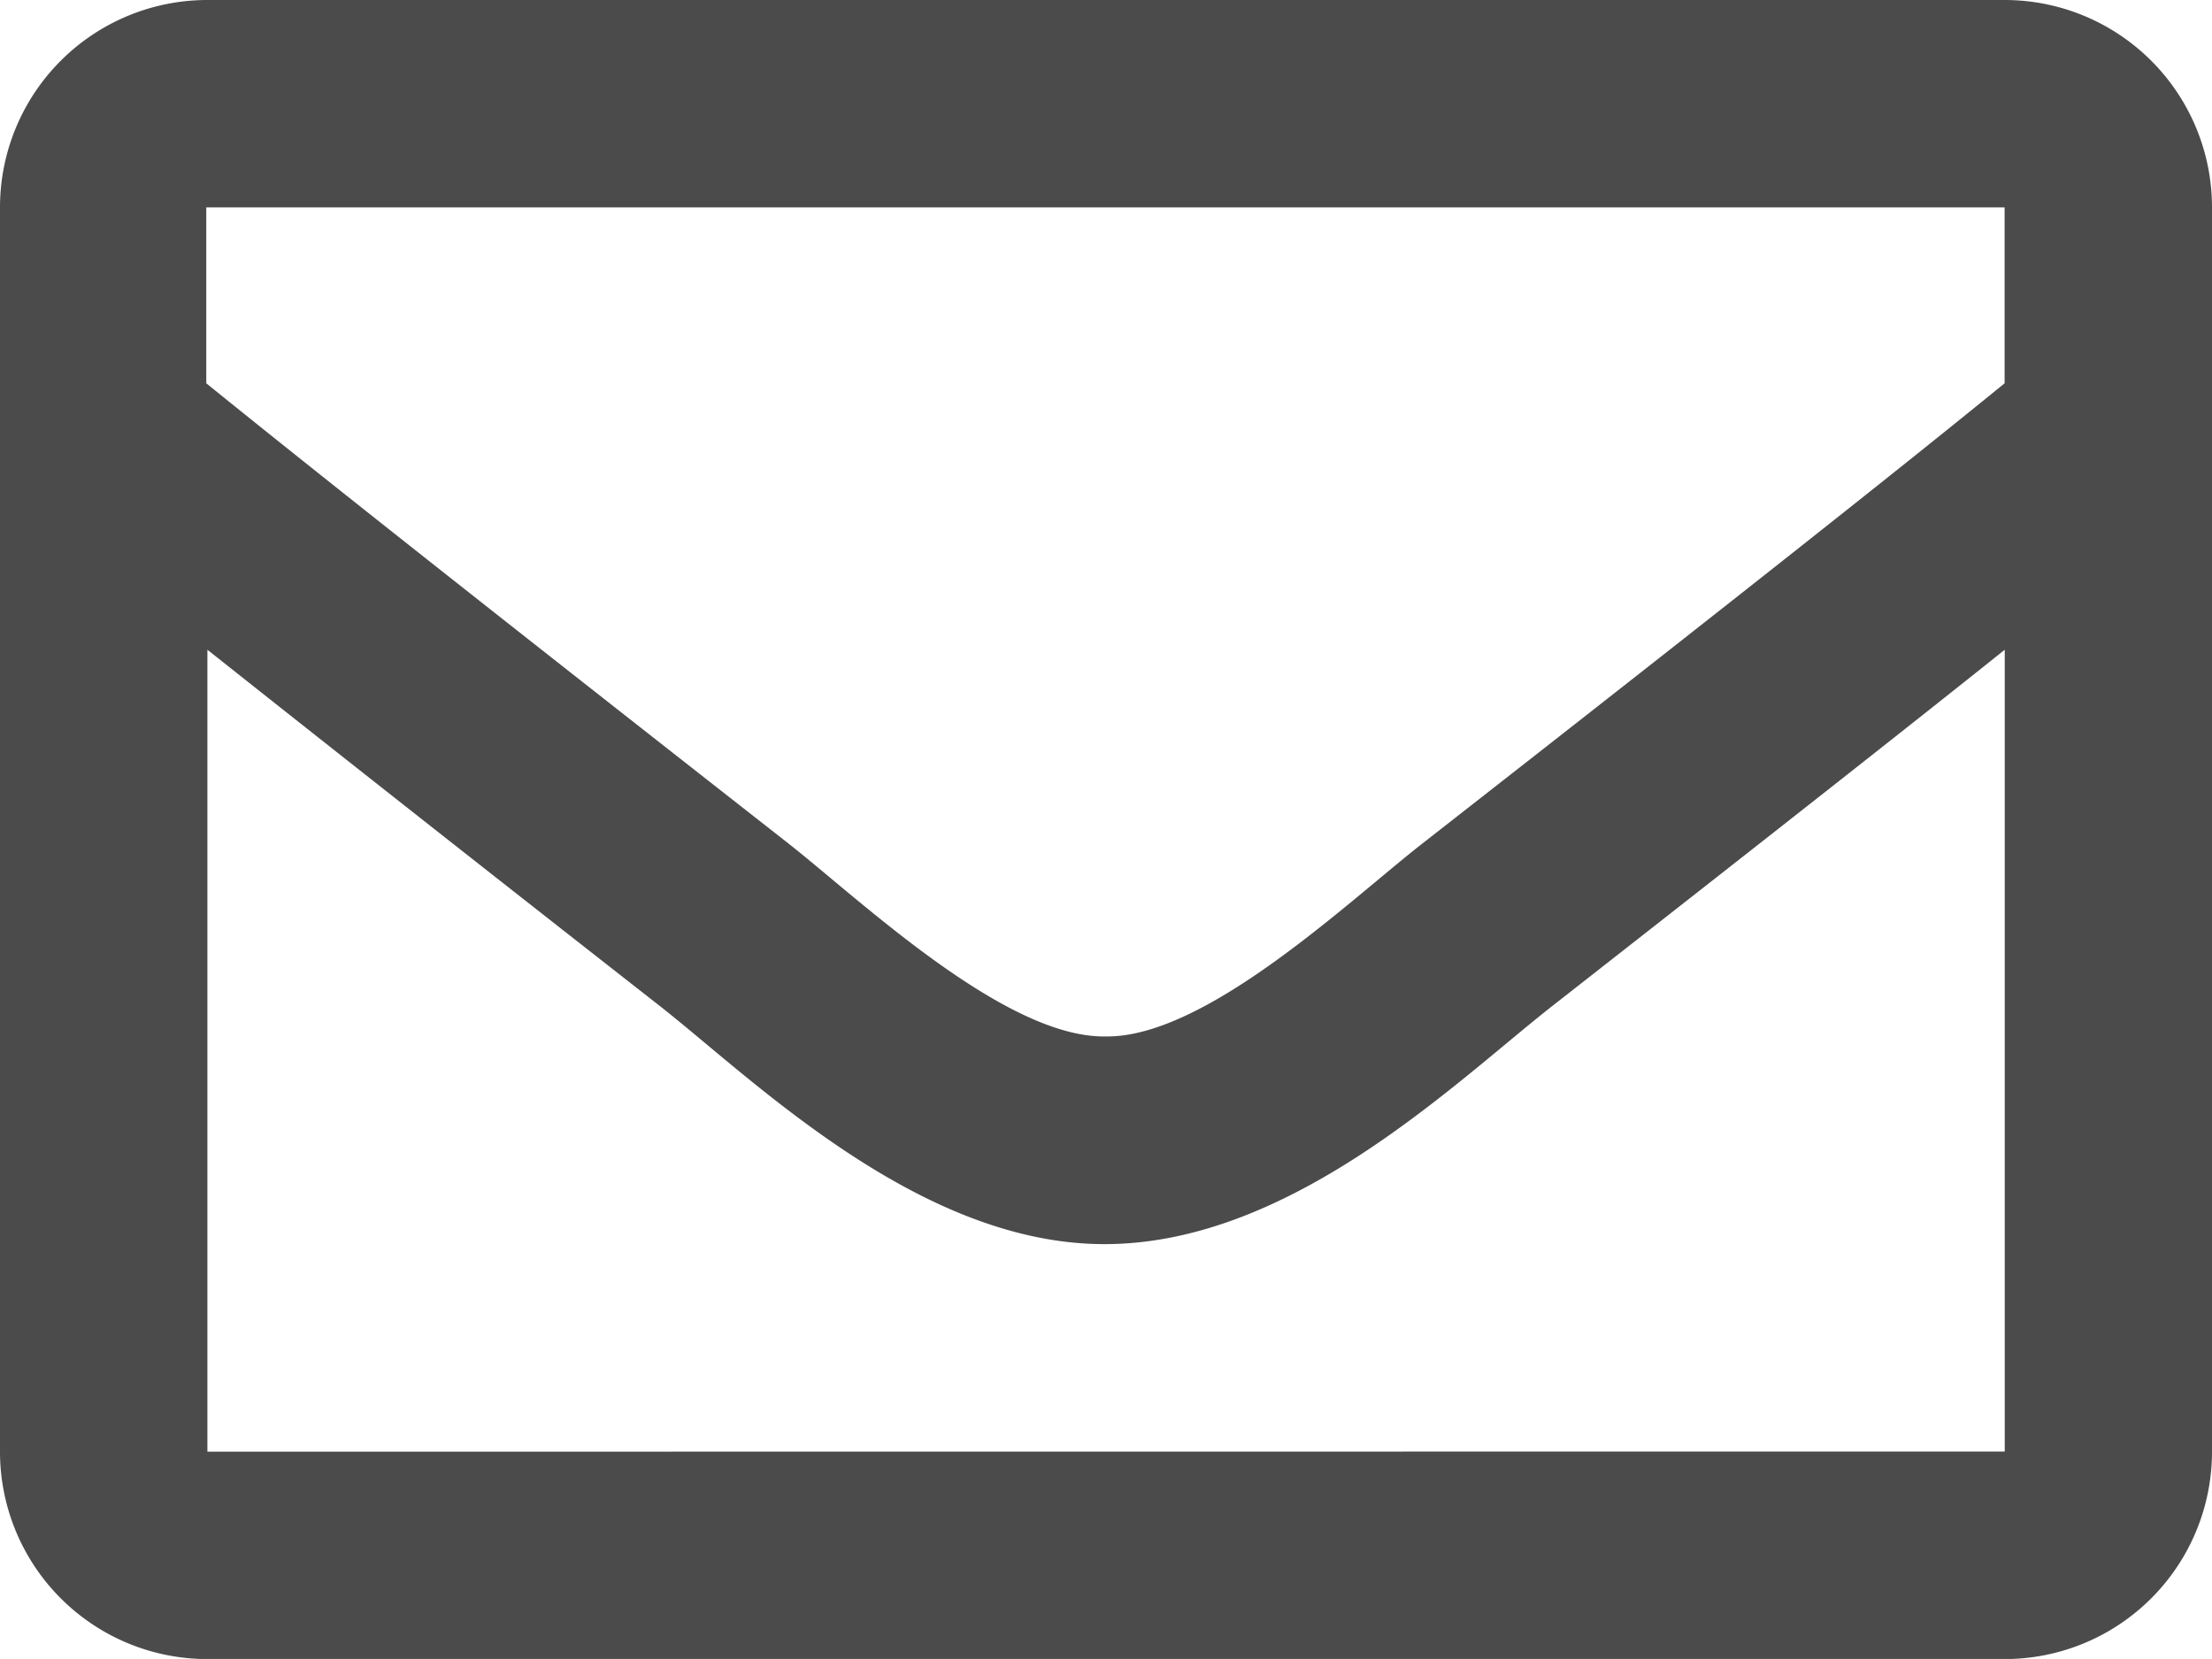 <svg xmlns="http://www.w3.org/2000/svg" width="15.582" height="11.686" viewBox="0 0 15.582 11.686">
    <path fill="#4b4b4b" d="M14.121 64H1.461A1.461 1.461 0 0 0 0 65.461v8.765a1.461 1.461 0 0 0 1.461 1.461h12.66a1.461 1.461 0 0 0 1.461-1.461v-8.765A1.461 1.461 0 0 0 14.121 64zm0 1.461V66.7c-.682.556-1.77 1.42-4.1 3.241-.513.4-1.528 1.372-2.234 1.36-.706.011-1.722-.957-2.234-1.36-2.325-1.821-3.413-2.685-4.1-3.241v-1.239zm-12.66 8.765v-5.649c.7.555 1.686 1.335 3.194 2.515.665.524 1.83 1.679 3.137 1.672s2.45-1.132 3.136-1.672c1.507-1.18 2.5-1.96 3.194-2.515v5.648z" transform="translate(0 -64)"/>
</svg>
